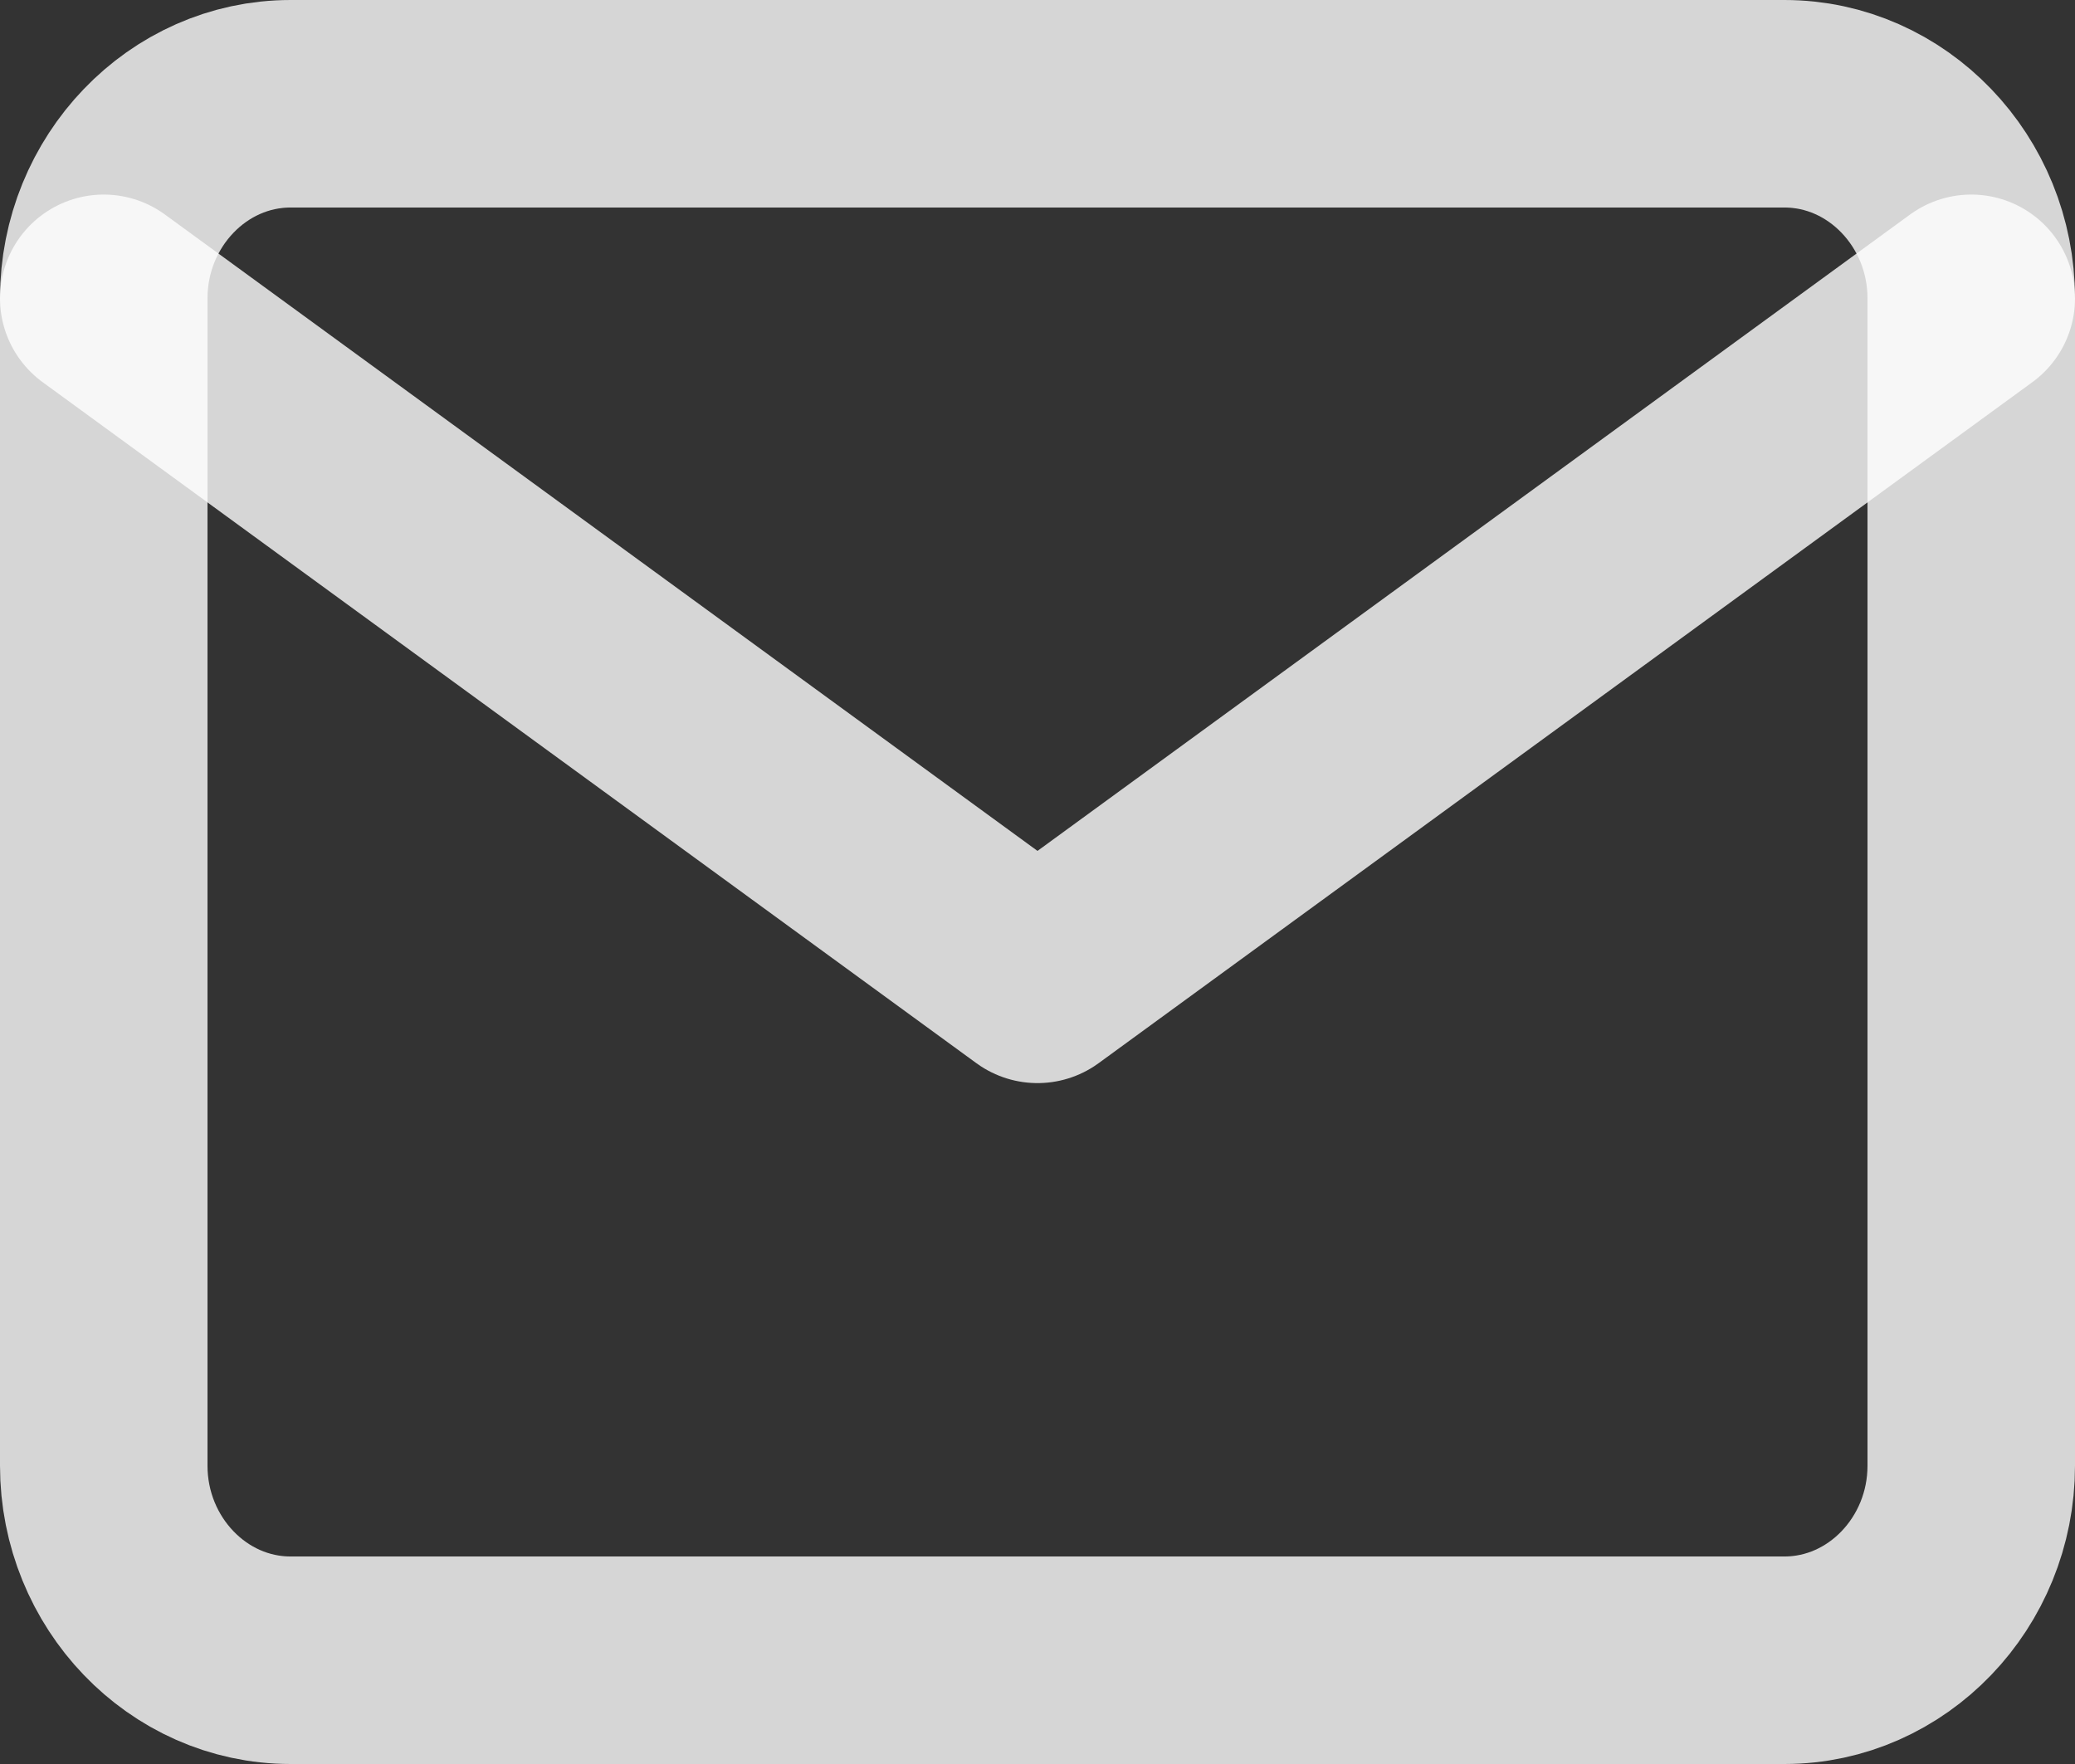 <svg width="20" height="17" viewBox="0 0 20 17" fill="none" xmlns="http://www.w3.org/2000/svg">
<rect x="0" y="0" width="20" height="17" fill="#333333" stroke="none"/>
<path d="M2.8 1H17.2C18.19 1 19 1.844 19 2.875V14.125C19 15.156 18.19 16 17.2 16H2.8C1.81 16 1 15.156 1 14.125V2.875C1 1.844 1.81 1 2.8 1Z" stroke="white" stroke-opacity="0.8" stroke-width="2" stroke-linecap="round" stroke-linejoin="round"/>
<path d="M19 2.875L10 9.438L1 2.875" stroke="white" stroke-opacity="0.8" stroke-width="2" stroke-linecap="round" stroke-linejoin="round"/>
</svg>
